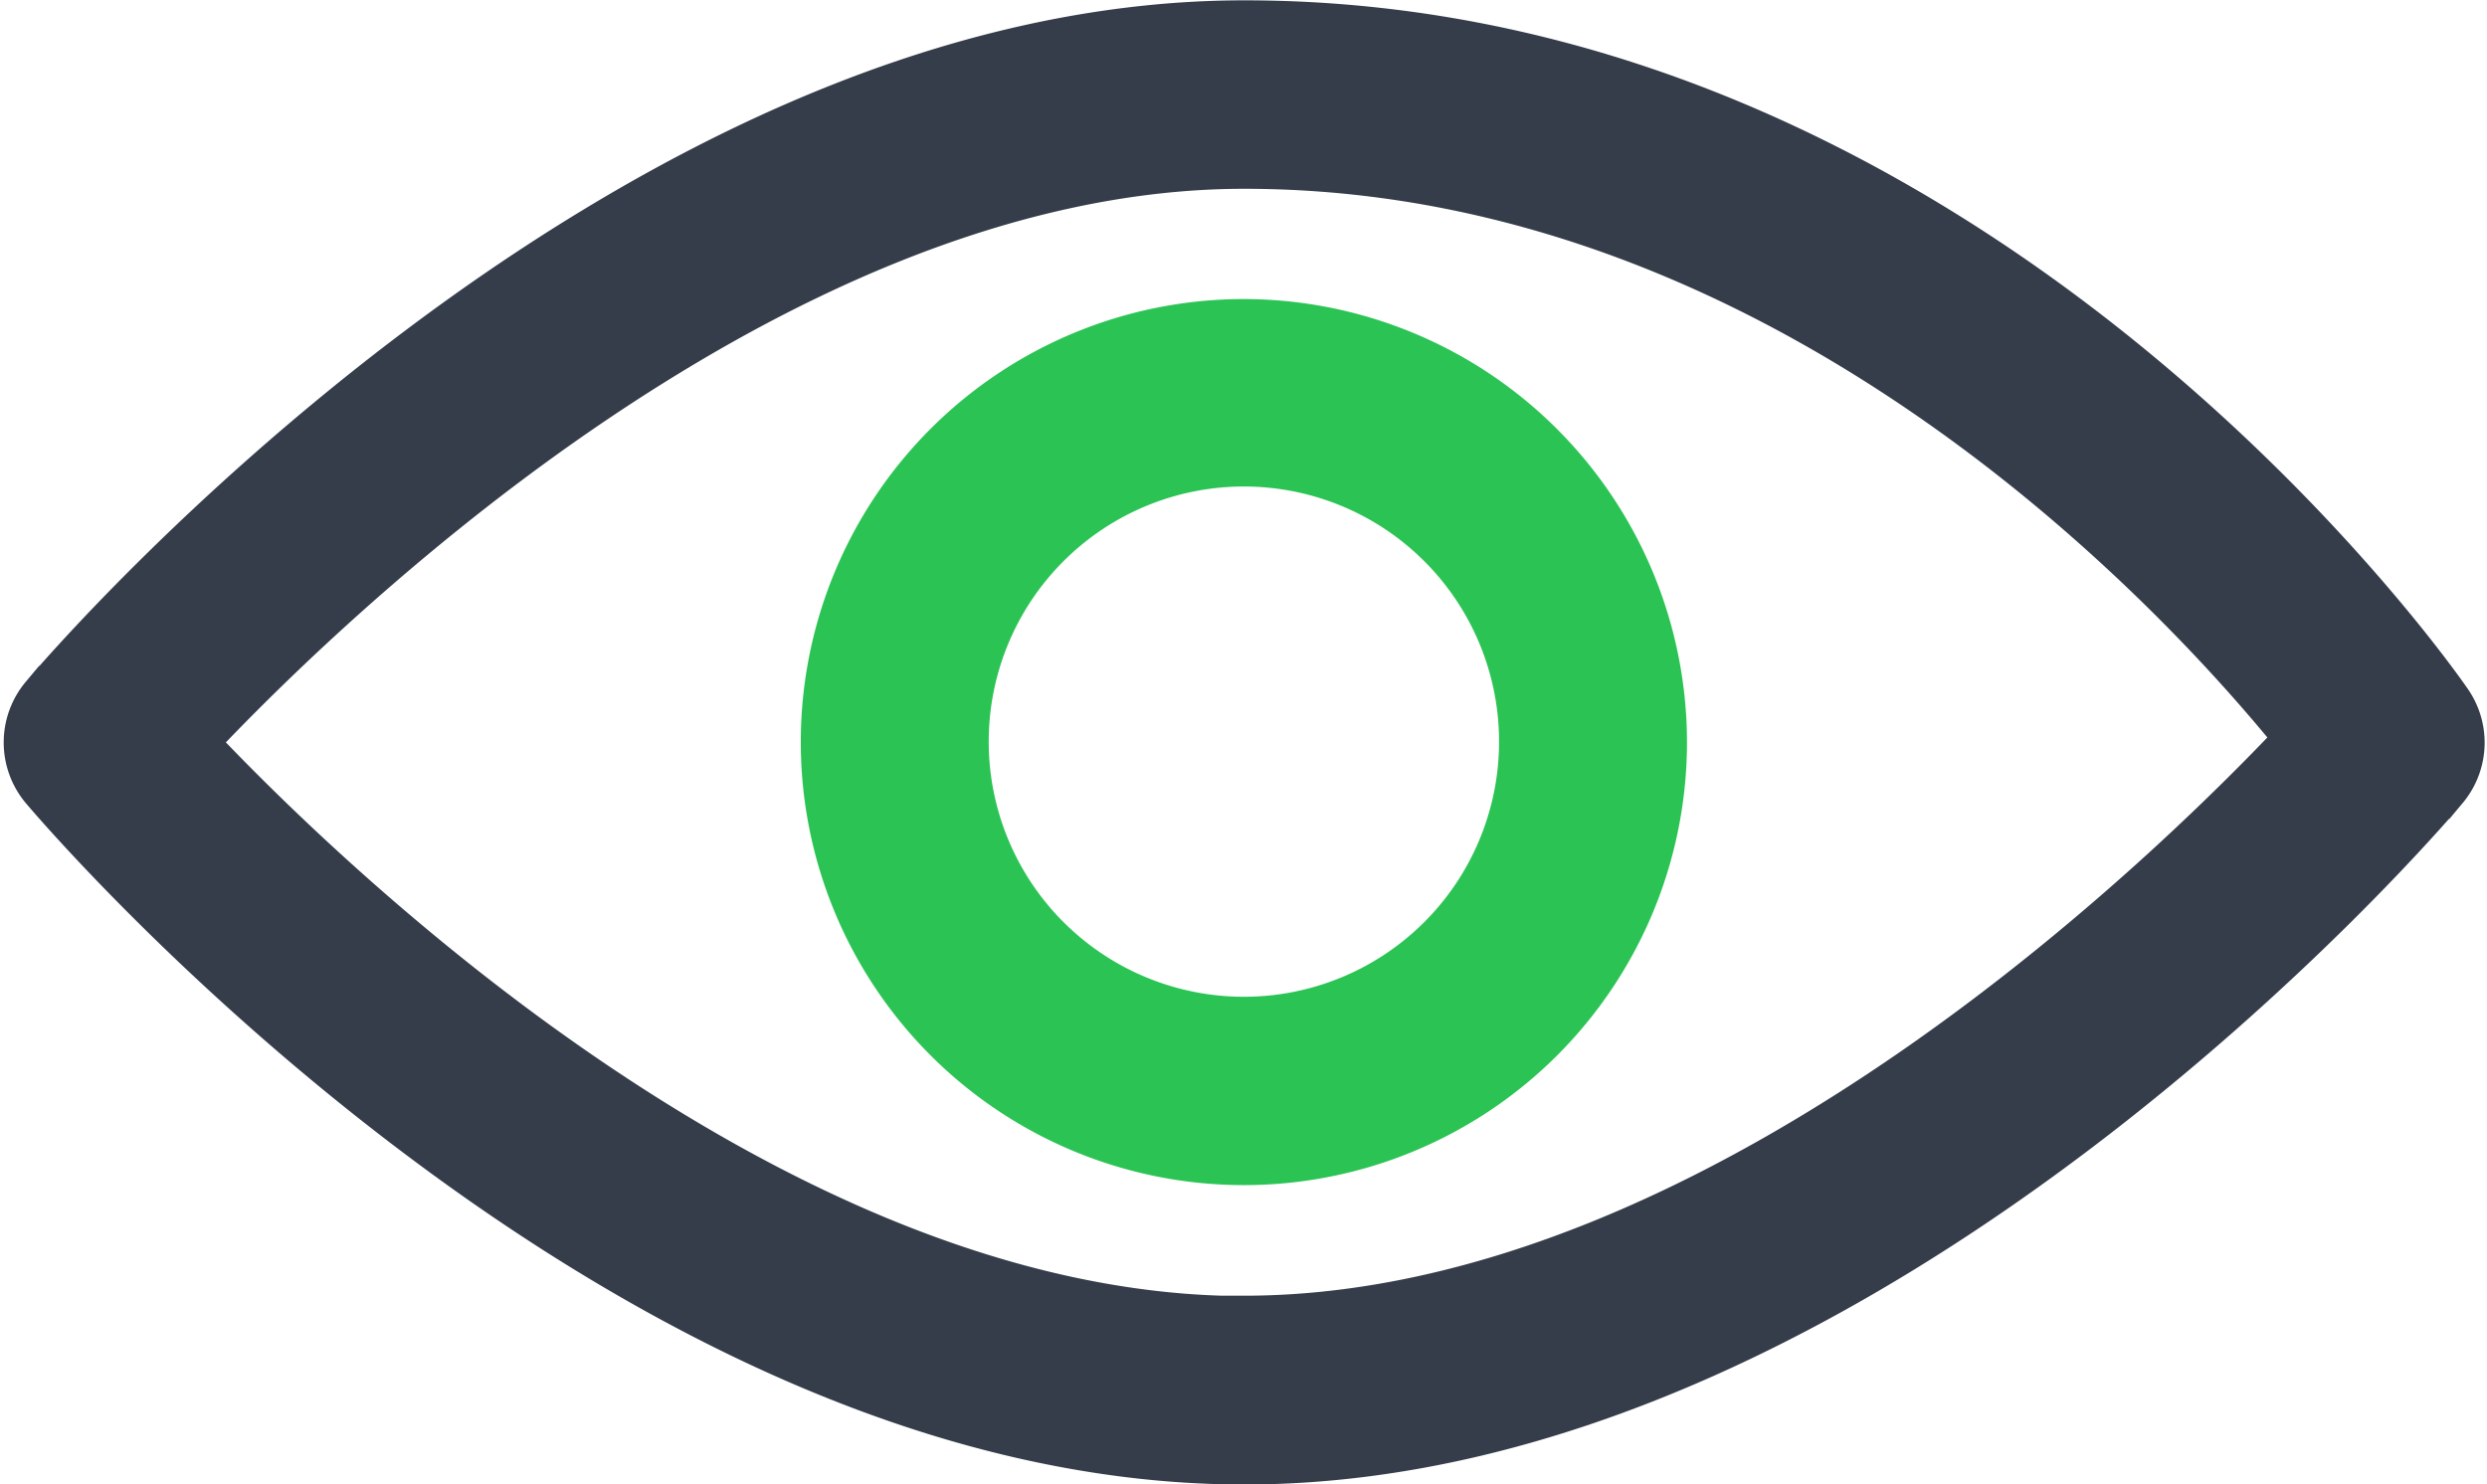 <svg xmlns="http://www.w3.org/2000/svg" width="22.417" height="13.379" viewBox="0 0 22.417 13.379">
  <g id="eye" transform="translate(0.43 -106.262)">
    <g id="Group_4253" data-name="Group 4253" transform="translate(0 106.662)">
      <g id="Group_4252" data-name="Group 4252" transform="translate(0)">
        <path id="Path_6337" data-name="Path 6337" d="M21.485,112.7c-.17-.247-4.251-6.035-10.7-6.035-5.536,0-10.469,5.754-10.676,6a.451.451,0,0,0,0,.58c.208.245,5.14,6,10.676,6s10.469-5.754,10.676-6A.449.449,0,0,0,21.485,112.7Zm-10.7,5.646c-4.438,0-8.657-4.232-9.729-5.391,1.07-1.16,5.285-5.391,9.729-5.391,5.193,0,8.858,4.226,9.753,5.367C19.5,114.05,15.258,118.343,10.782,118.343Z" transform="translate(0 -106.662)" fill="#353d4a" stroke="#353d4a" stroke-width="0.8"/>
      </g>
    </g>
    <g id="Group_4255" data-name="Group 4255" transform="translate(7.188 109.358)">
      <g id="Group_4254" data-name="Group 4254" transform="translate(0 0)">
        <path id="Path_6338" data-name="Path 6338" d="M174.256,170.662a3.594,3.594,0,1,0,3.594,3.594A3.6,3.6,0,0,0,174.256,170.662Zm0,6.29a2.7,2.7,0,1,1,2.7-2.7A2.7,2.7,0,0,1,174.256,176.952Z" transform="translate(-170.662 -170.662)" fill="#2bc454" stroke="#2bc454" stroke-width="0.8"/>
      </g>
    </g>
  </g>
</svg>
